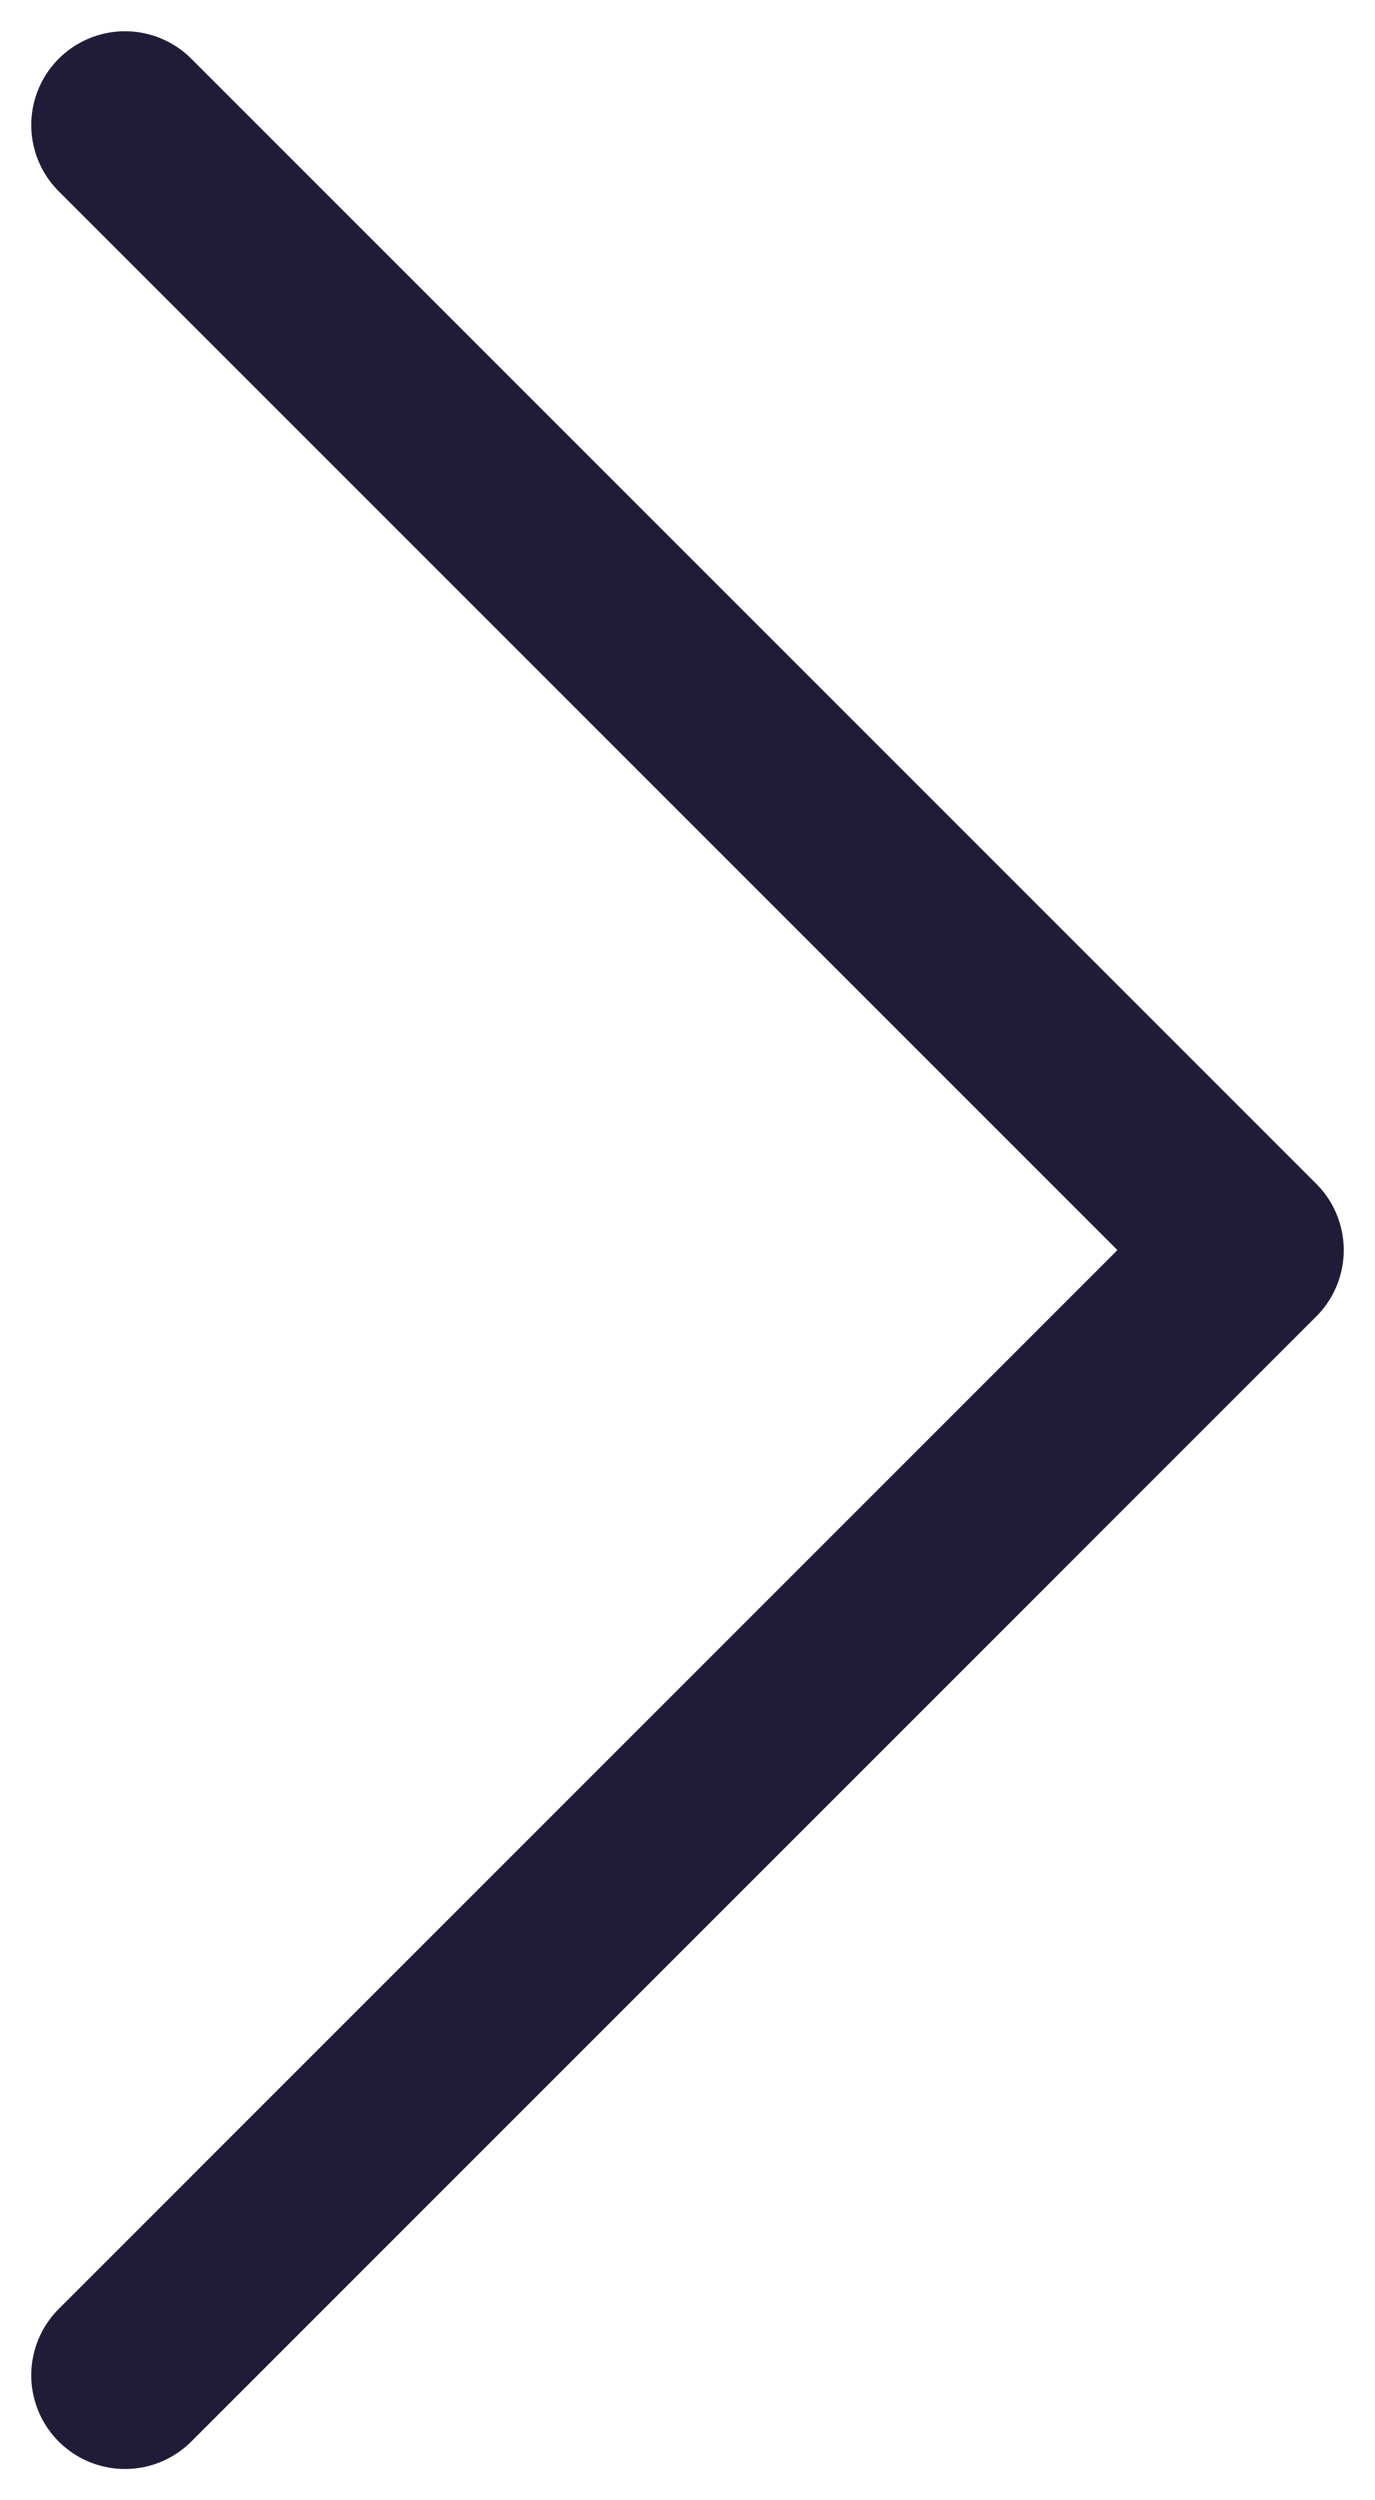 <?xml version="1.0" encoding="UTF-8"?>
<svg width="11px" height="20px" viewBox="0 0 11 20" version="1.1" xmlns="http://www.w3.org/2000/svg" xmlns:xlink="http://www.w3.org/1999/xlink">
    <!-- Generator: Sketch 63.1 (92452) - https://sketch.com -->
    <title>ic_chevron_right</title>
    <desc>Created with Sketch.</desc>
    <g id="Home-Page_17/09/2020" stroke="none" stroke-width="1" fill="none" fill-rule="evenodd" stroke-linecap="round" stroke-linejoin="round">
        <g id="Home-page_White-theme" transform="translate(-1384, -390)" stroke="#221B38" stroke-width="1.5">
            <g id="Group-12" transform="translate(0, 100)">
                <g id="Group-11" transform="translate(1366, 278)">
                    <g id="ic_chevron_right" transform="translate(19, 13)">
                        <polyline id="Path" points="0 0 9 9 0 18"></polyline>
                    </g>
                </g>
            </g>
        </g>
    </g>
</svg>